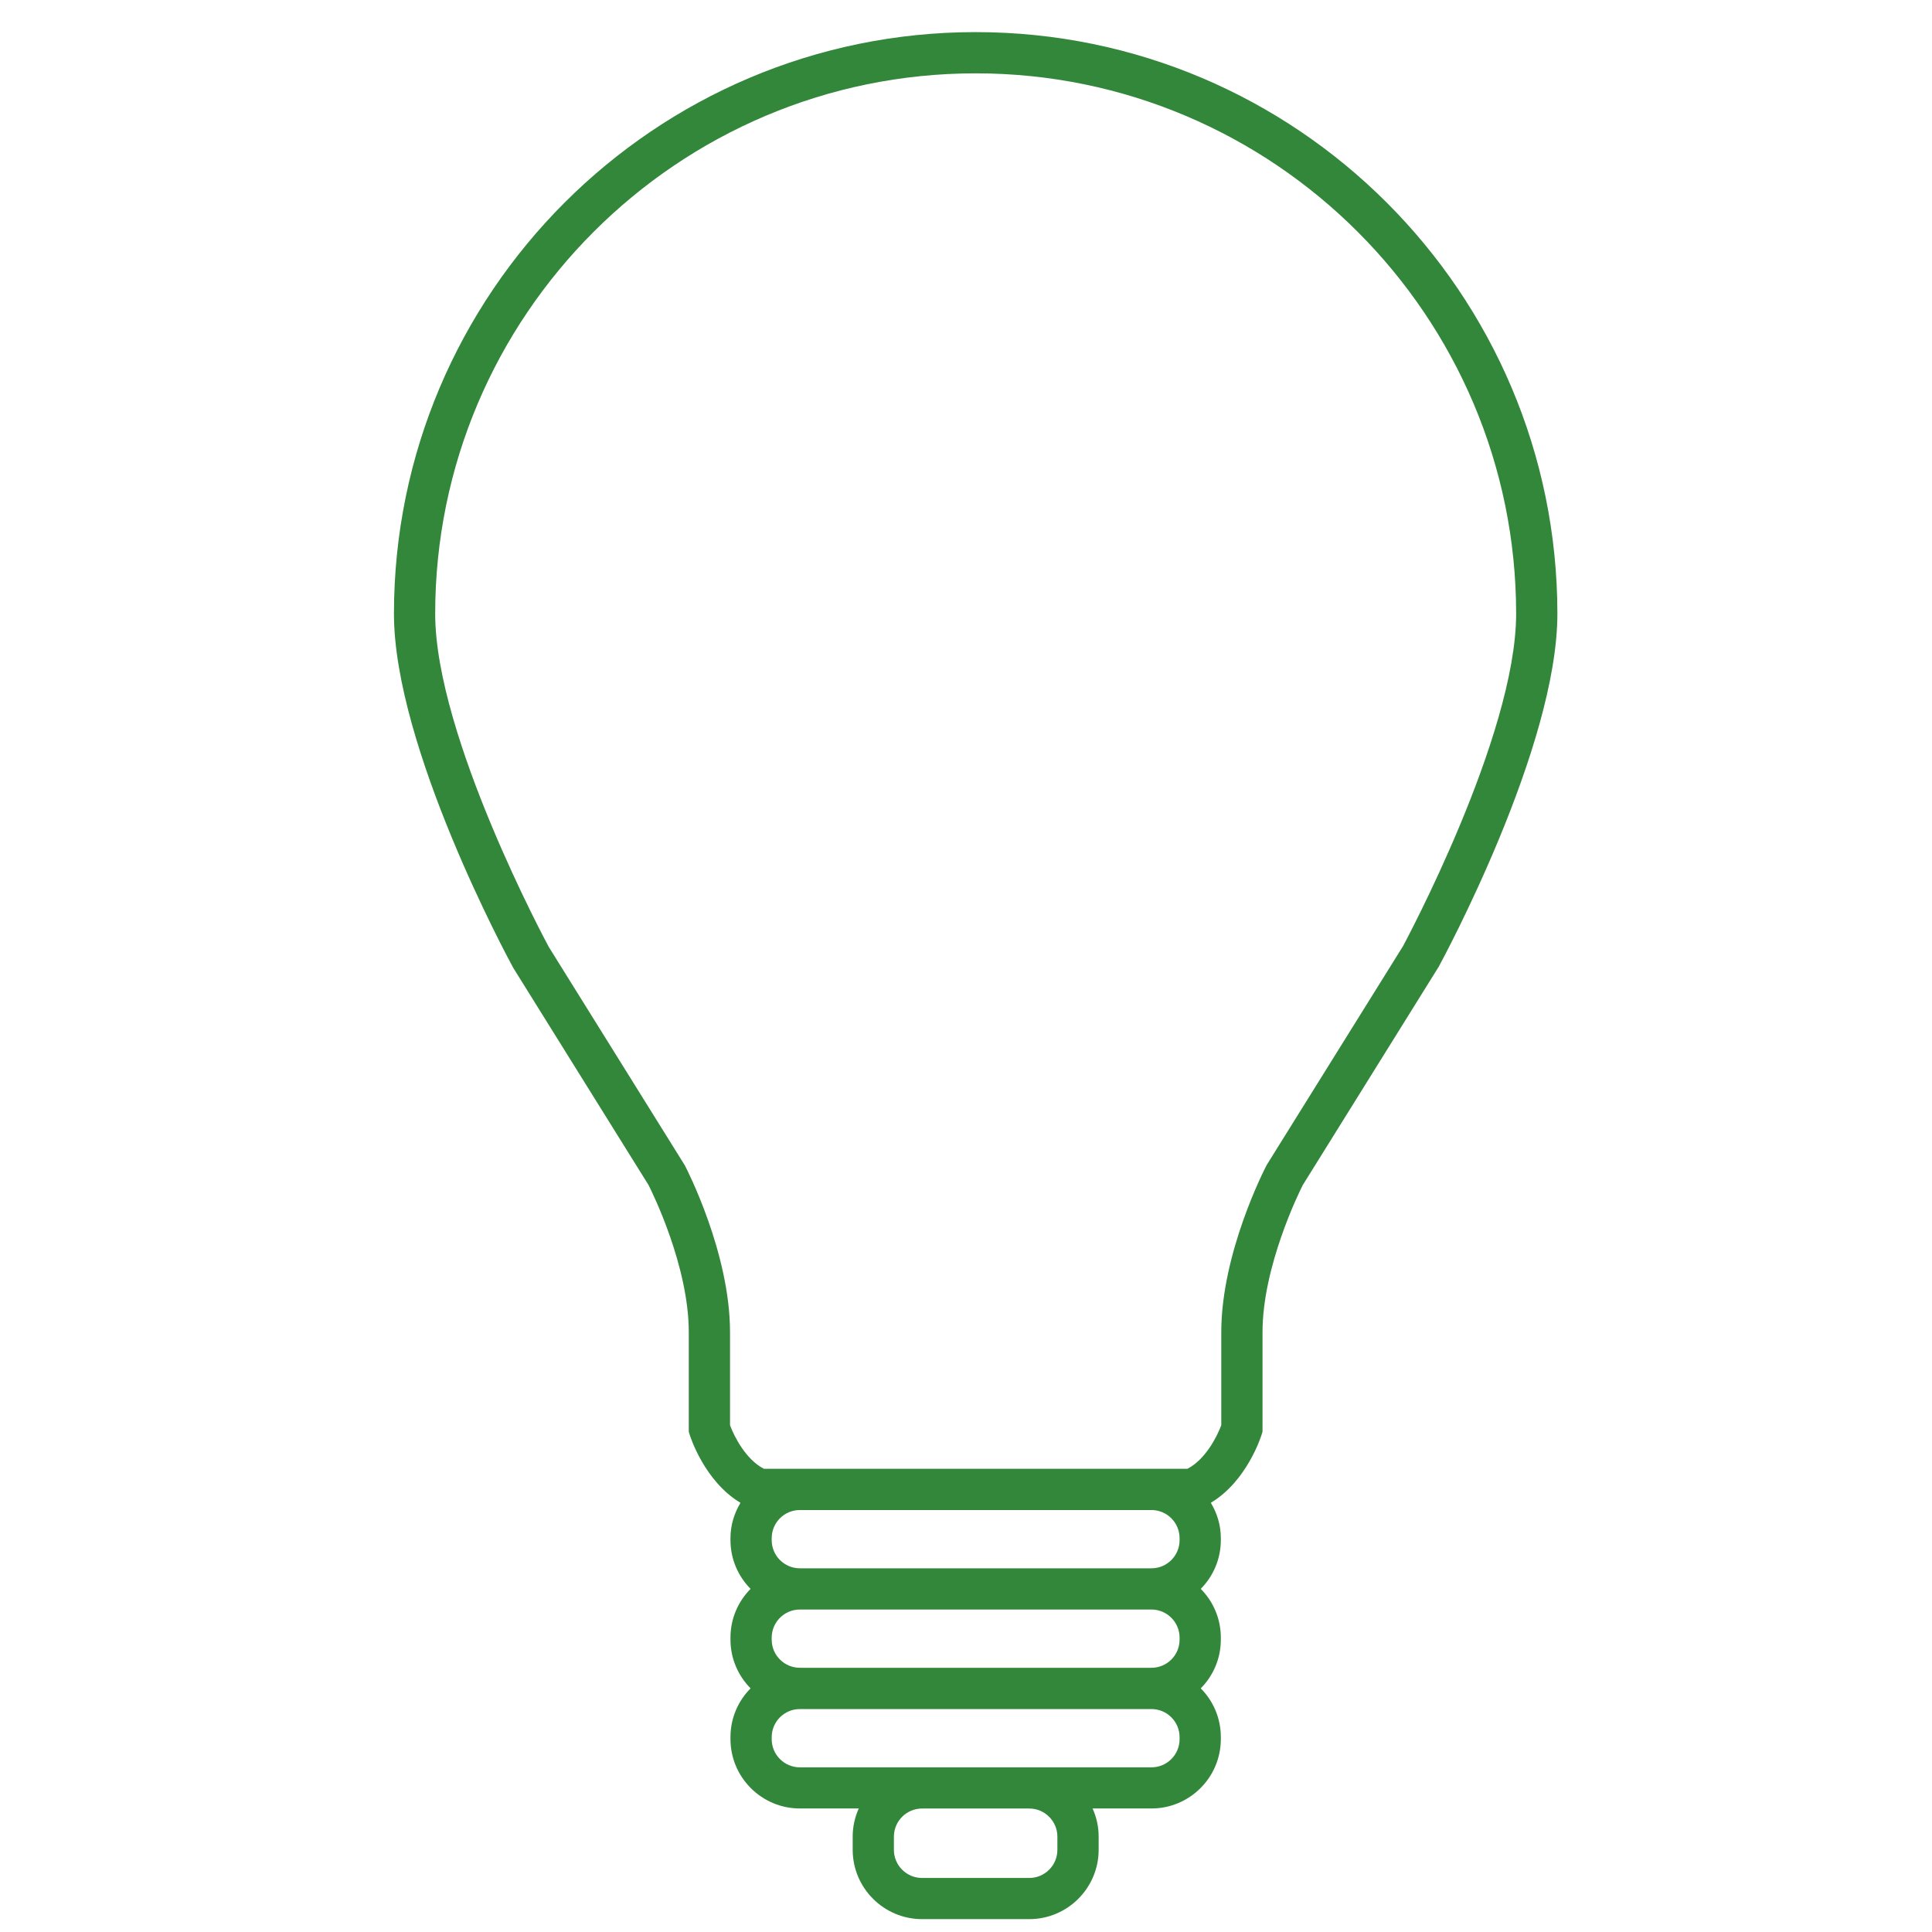 <?xml version="1.0" encoding="utf-8"?>
<!-- Generator: Adobe Illustrator 15.0.0, SVG Export Plug-In . SVG Version: 6.00 Build 0)  -->
<!DOCTYPE svg PUBLIC "-//W3C//DTD SVG 1.1//EN" "http://www.w3.org/Graphics/SVG/1.1/DTD/svg11.dtd">
<svg version="1.1" id="Layer_1" xmlns="http://www.w3.org/2000/svg" xmlns:xlink="http://www.w3.org/1999/xlink" x="0px" y="0px"
	 width="100px" height="100px" viewBox="0 0 100 100" enable-background="new 0 0 100 100" xml:space="preserve">
<path fill="#32873A" d="M50.5,1.662c-16.603,0-30.109,13.507-30.109,30.108c0,6.883,5.89,17.807,6.173,18.323l7.005,11.246
	c0.199,0.394,2.082,4.203,2.082,7.613v5.155l0.047,0.153c0.033,0.107,0.769,2.415,2.629,3.525c-0.321,0.537-0.518,1.157-0.518,1.828
	v0.104c0,0.982,0.398,1.874,1.041,2.523c-0.642,0.647-1.041,1.538-1.041,2.521v0.105c0,0.982,0.398,1.874,1.041,2.523
	c-0.642,0.647-1.041,1.539-1.041,2.521v0.104c0,1.979,1.611,3.592,3.591,3.592h3.049c-0.199,0.444-0.314,0.937-0.314,1.455v0.683
	c0,1.979,1.611,3.59,3.591,3.59h5.549c1.979,0,3.591-1.61,3.591-3.59v-0.683c0-0.52-0.115-1.011-0.314-1.455H59.6
	c1.98,0,3.59-1.611,3.59-3.592v-0.104c0-0.981-0.396-1.873-1.039-2.521c0.643-0.649,1.039-1.541,1.039-2.523v-0.105
	c0-0.982-0.397-1.873-1.039-2.521c0.642-0.649,1.039-1.541,1.039-2.523v-0.104c0-0.671-0.194-1.292-0.518-1.83
	c1.861-1.109,2.596-3.417,2.628-3.524l0.048-0.152v-5.155c0-3.397,1.885-7.222,2.084-7.614l7.035-11.299
	c0.252-0.461,6.143-11.385,6.143-18.269C80.609,15.169,67.104,1.662,50.5,1.662z M61.055,79.615v0.104
	c0,0.803-0.652,1.456-1.455,1.456H41.4c-0.803,0-1.457-0.653-1.457-1.456v-0.104c0-0.805,0.653-1.456,1.457-1.456h18.2
	C60.402,78.159,61.055,78.812,61.055,79.615z M61.055,84.764v0.105c0,0.803-0.652,1.455-1.455,1.455H41.4
	c-0.803,0-1.457-0.652-1.457-1.455v-0.105c0-0.801,0.653-1.455,1.457-1.455h18.2C60.402,83.309,61.055,83.963,61.055,84.764z
	 M54.73,95.066v0.682c0,0.803-0.652,1.455-1.457,1.455h-5.548c-0.803,0-1.457-0.652-1.457-1.455v-0.682
	c0-0.803,0.653-1.457,1.457-1.457h5.548C54.078,93.609,54.73,94.264,54.73,95.066z M61.055,90.02c0,0.804-0.652,1.457-1.455,1.457
	h-6.324h-5.549H41.4c-0.803,0-1.457-0.653-1.457-1.457v-0.104c0-0.802,0.653-1.455,1.457-1.455h18.2
	c0.803,0,1.455,0.653,1.455,1.455V90.02z M72.624,48.965l-7.028,11.283l-0.041,0.07c-0.096,0.184-2.342,4.535-2.342,8.634v4.817
	c-0.217,0.584-0.818,1.775-1.752,2.254H59.6H41.4h-1.863c-0.934-0.479-1.537-1.672-1.751-2.254v-4.817
	c0-4.099-2.245-8.45-2.34-8.634l-7.038-11.299c-0.06-0.108-5.883-10.903-5.883-17.25c0-15.424,12.55-27.973,27.975-27.973
	c15.426,0,27.975,12.548,27.975,27.973C78.475,38.11,72.65,48.912,72.624,48.965z"/>
</svg>
